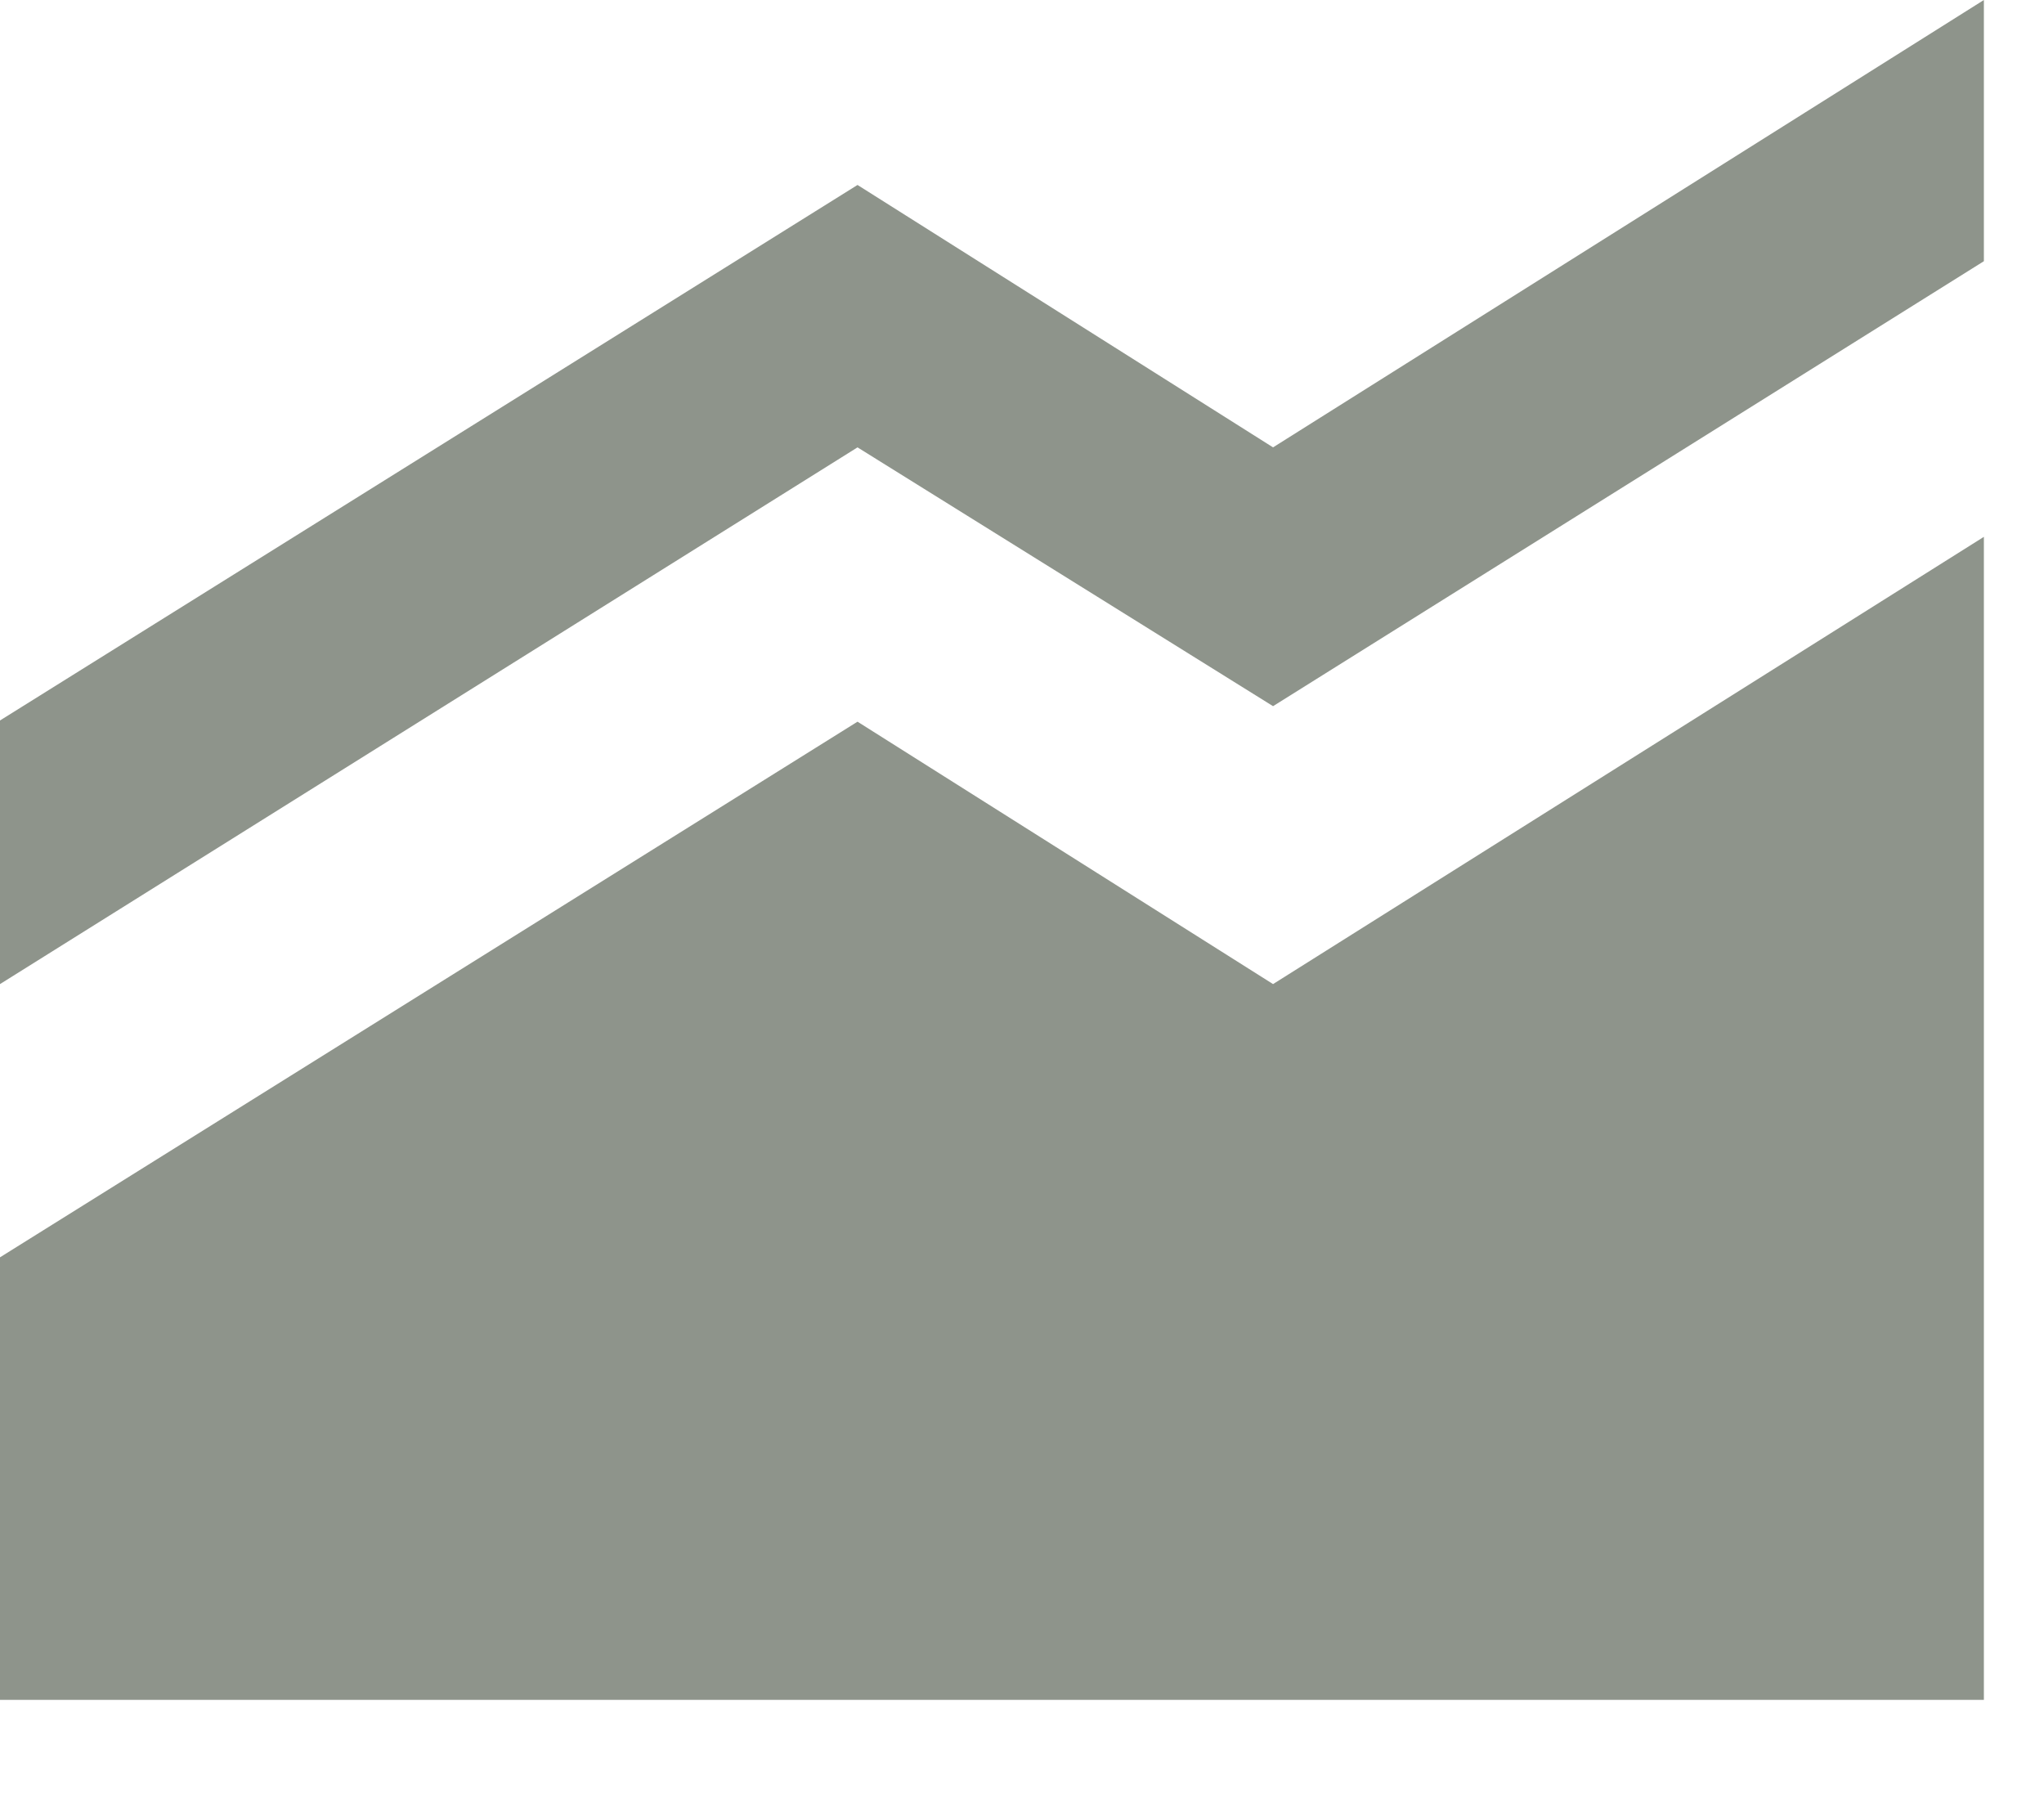 <svg width="17" height="15" viewBox="0 0 17 15" fill="none" xmlns="http://www.w3.org/2000/svg">
<path d="M0 14.135V10.455L7.132 6.001L10.588 8.183L16.5 4.464V14.135H0ZM16.5 2.172L10.588 5.872L7.132 3.72L0 8.183V5.991L7.132 1.538L10.588 3.72L16.5 0V2.172Z" fill="#8E948B"/>
</svg>
